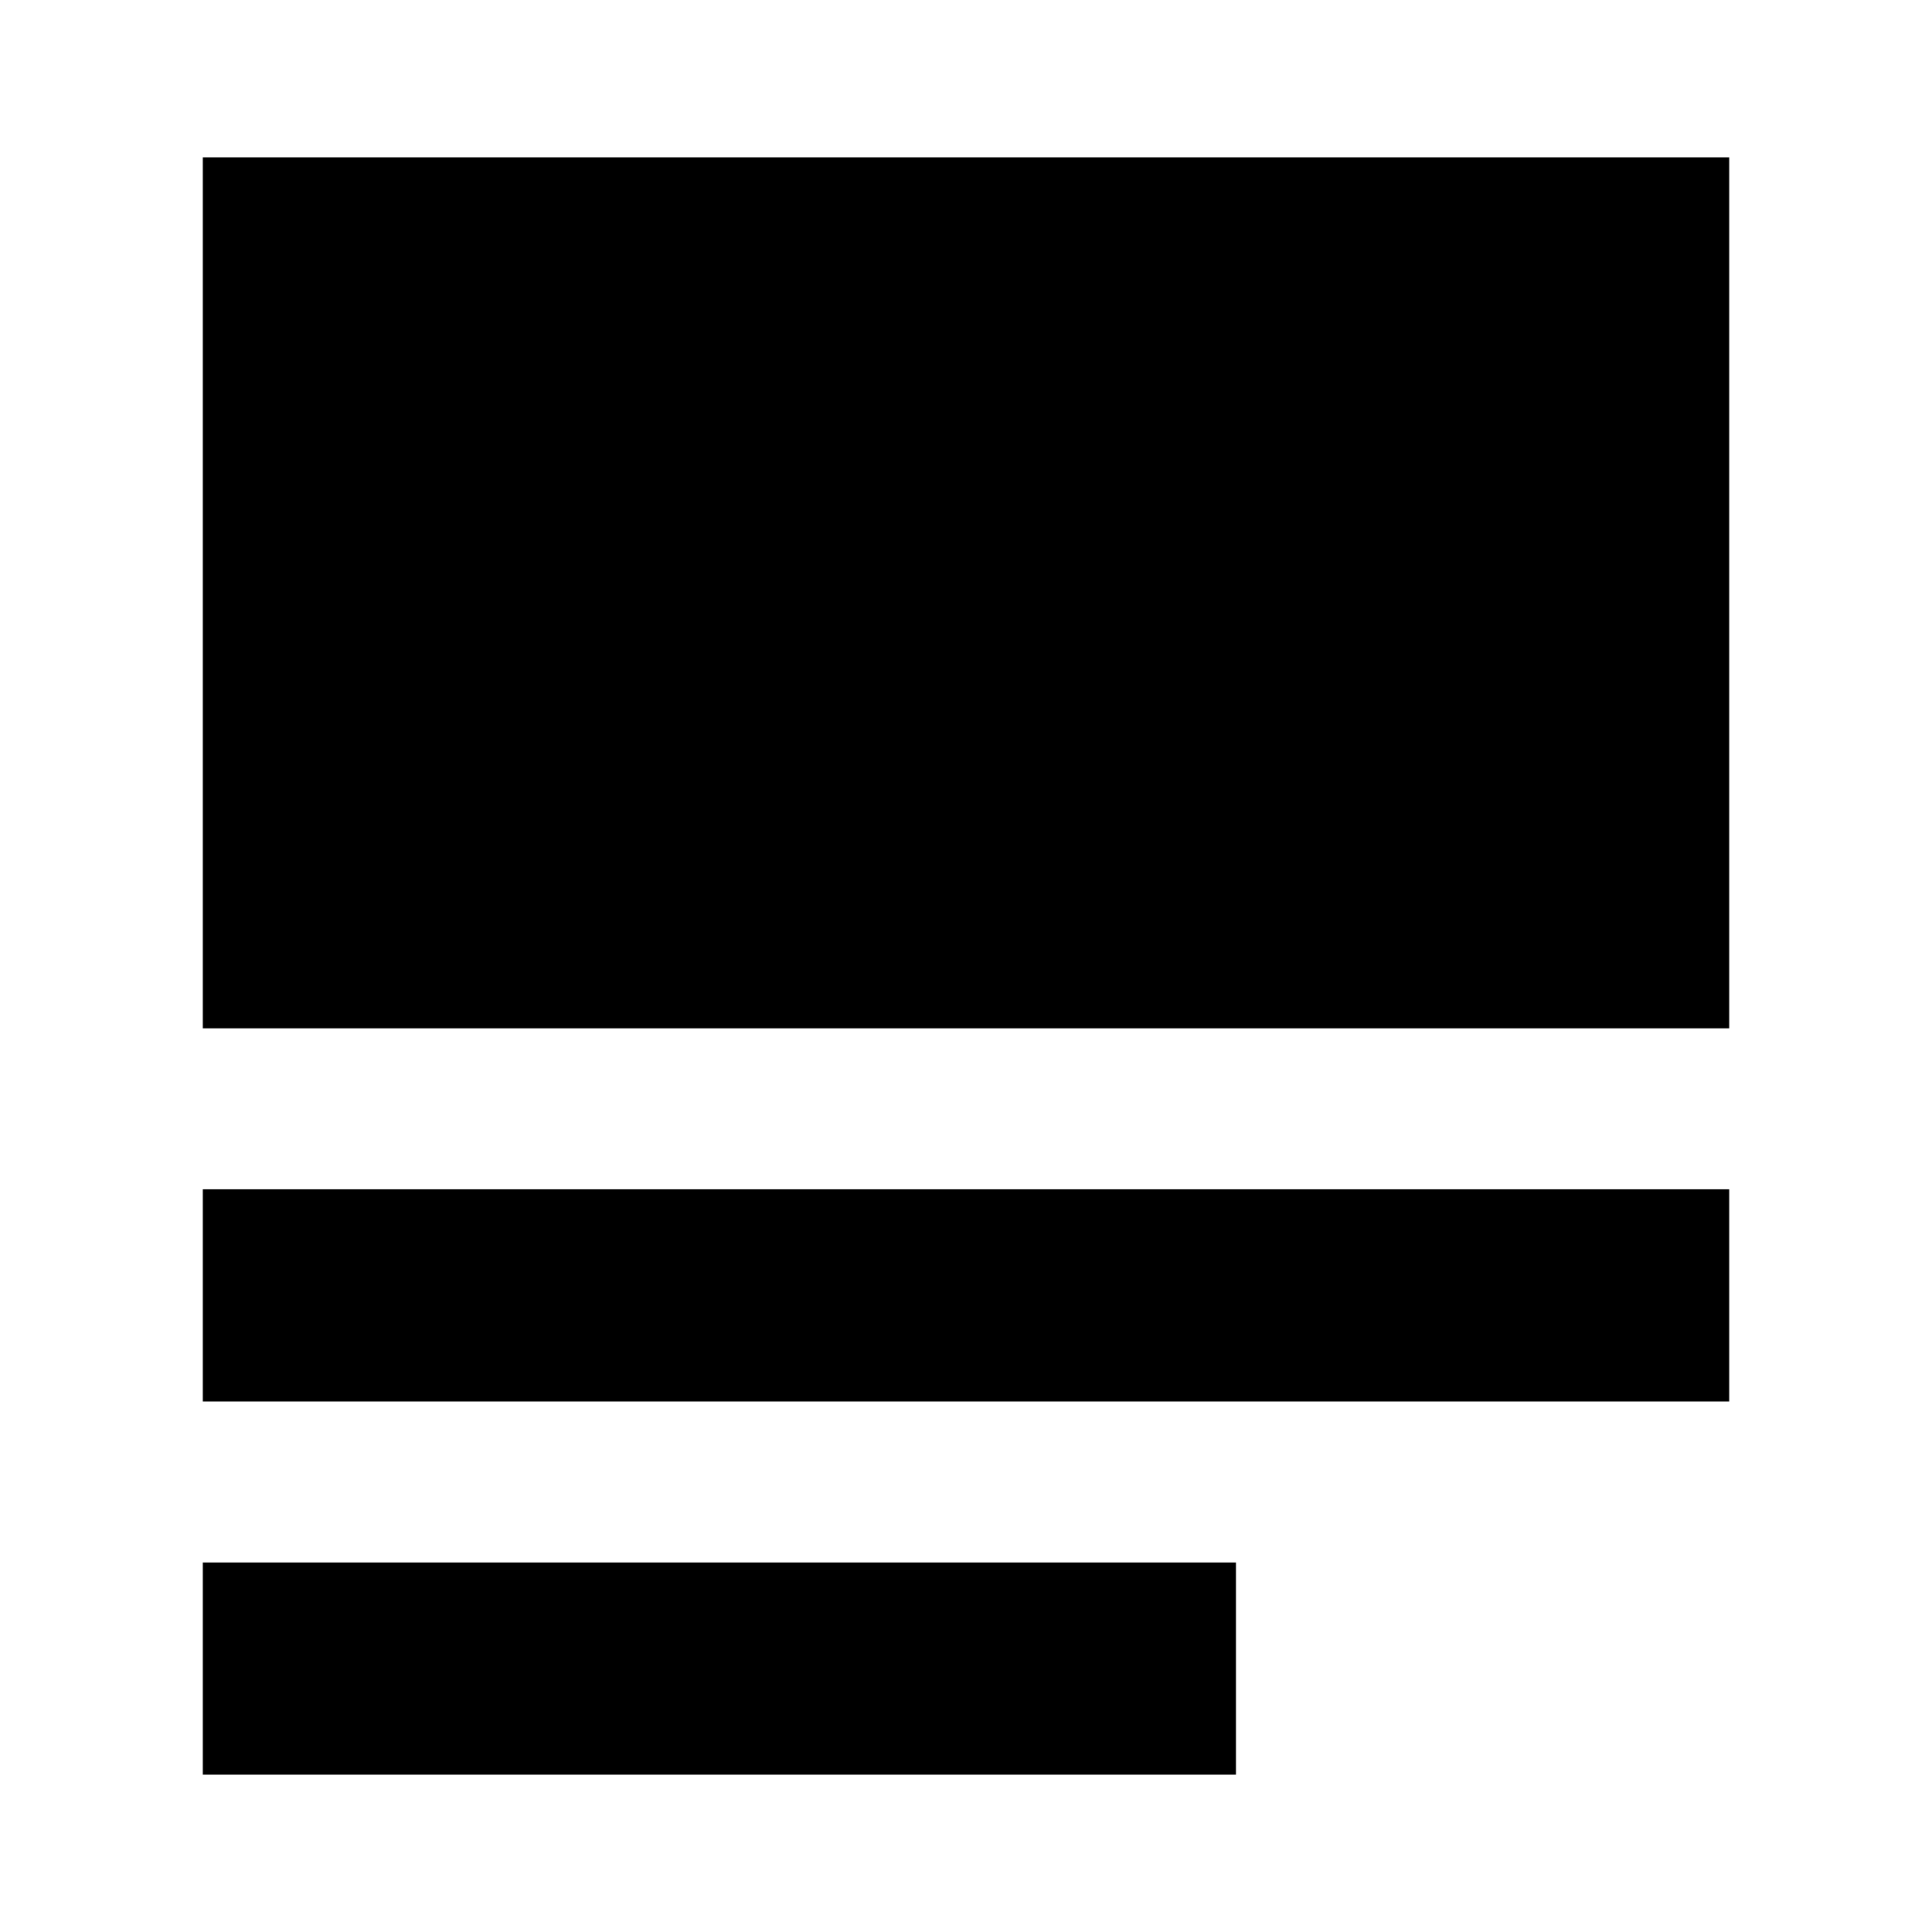 <svg xmlns="http://www.w3.org/2000/svg" height="24" viewBox="0 -960 960 960" width="24"><path d="M100.78-78.17v-105.44h513.35v105.44H100.78Zm0-185.44v-105.43h758.44v105.43H100.78Zm0-185.43v-432.79h758.44v432.79H100.78Z"/></svg>